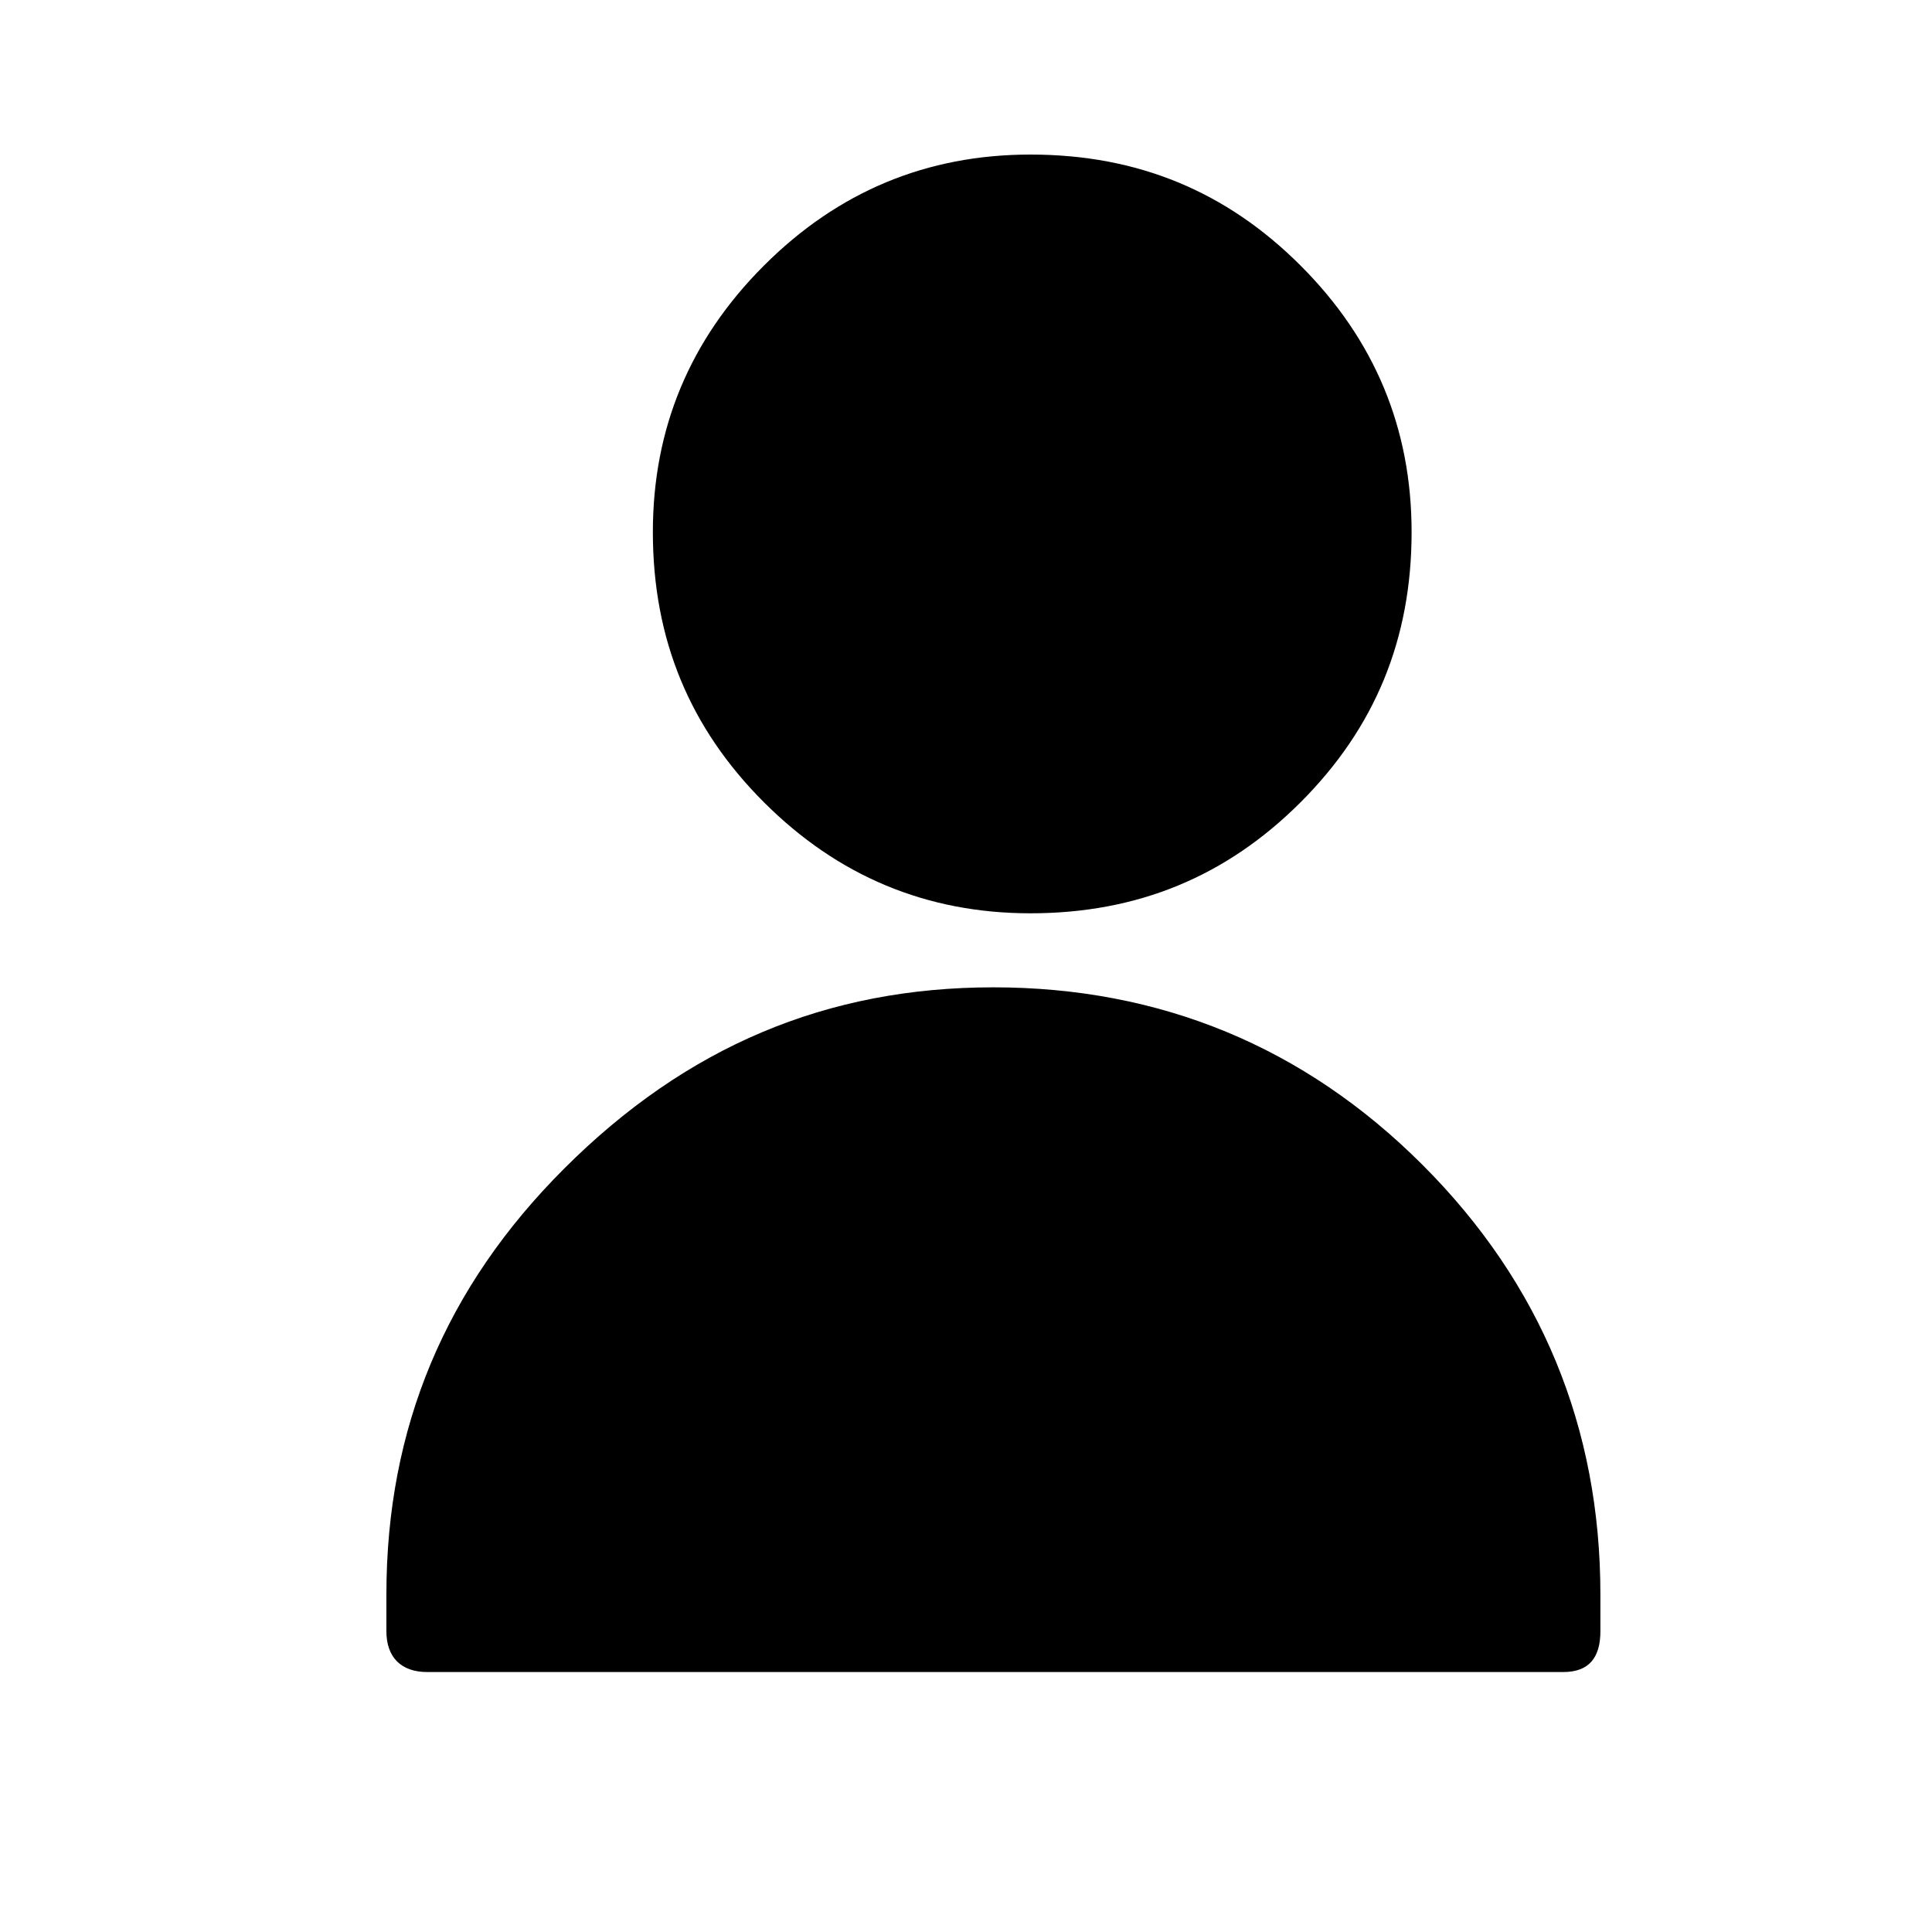<svg xmlns="http://www.w3.org/2000/svg" viewBox="0 0 25 25" id="user-solid">
  <path d="M8.448,6.885 C8.448,6.885 8.448,6.885 8.448,6.885 C8.448,5.545 8.927,4.395 9.885,3.437 C10.843,2.479 11.992,2 13.334,2 C13.334,2 13.334,2 13.334,2 C14.723,2 15.872,2.479 16.83,3.437 C17.788,4.395 18.266,5.544 18.266,6.885 C18.266,6.885 18.266,6.885 18.266,6.885 C18.266,8.274 17.788,9.423 16.83,10.381 C15.872,11.339 14.723,11.818 13.334,11.818 C13.334,11.818 13.334,11.818 13.334,11.818 C11.993,11.818 10.843,11.339 9.885,10.381 C8.927,9.423 8.448,8.274 8.448,6.885 Z M12.854,12.776 C15.009,12.776 16.877,13.542 18.409,15.075 C19.942,16.608 20.709,18.475 20.709,20.63 C20.709,20.63 20.709,20.63 20.709,20.63 C20.709,20.63 20.709,21.109 20.709,21.109 C20.709,21.445 20.565,21.636 20.23,21.636 C20.23,21.636 20.23,21.636 20.23,21.636 C20.23,21.636 5.527,21.636 5.527,21.636 C5.191,21.636 5,21.445 5,21.109 C5,21.109 5,21.109 5,21.109 C5,21.109 5,20.63 5,20.63 C5,18.475 5.766,16.655 7.299,15.123 C7.299,15.123 7.299,15.123 7.299,15.123 C8.88,13.542 10.699,12.776 12.855,12.776 C12.855,12.776 12.855,12.776 12.855,12.776 L12.854,12.776 Z"/>
  <title>User Solid</title>
</svg>